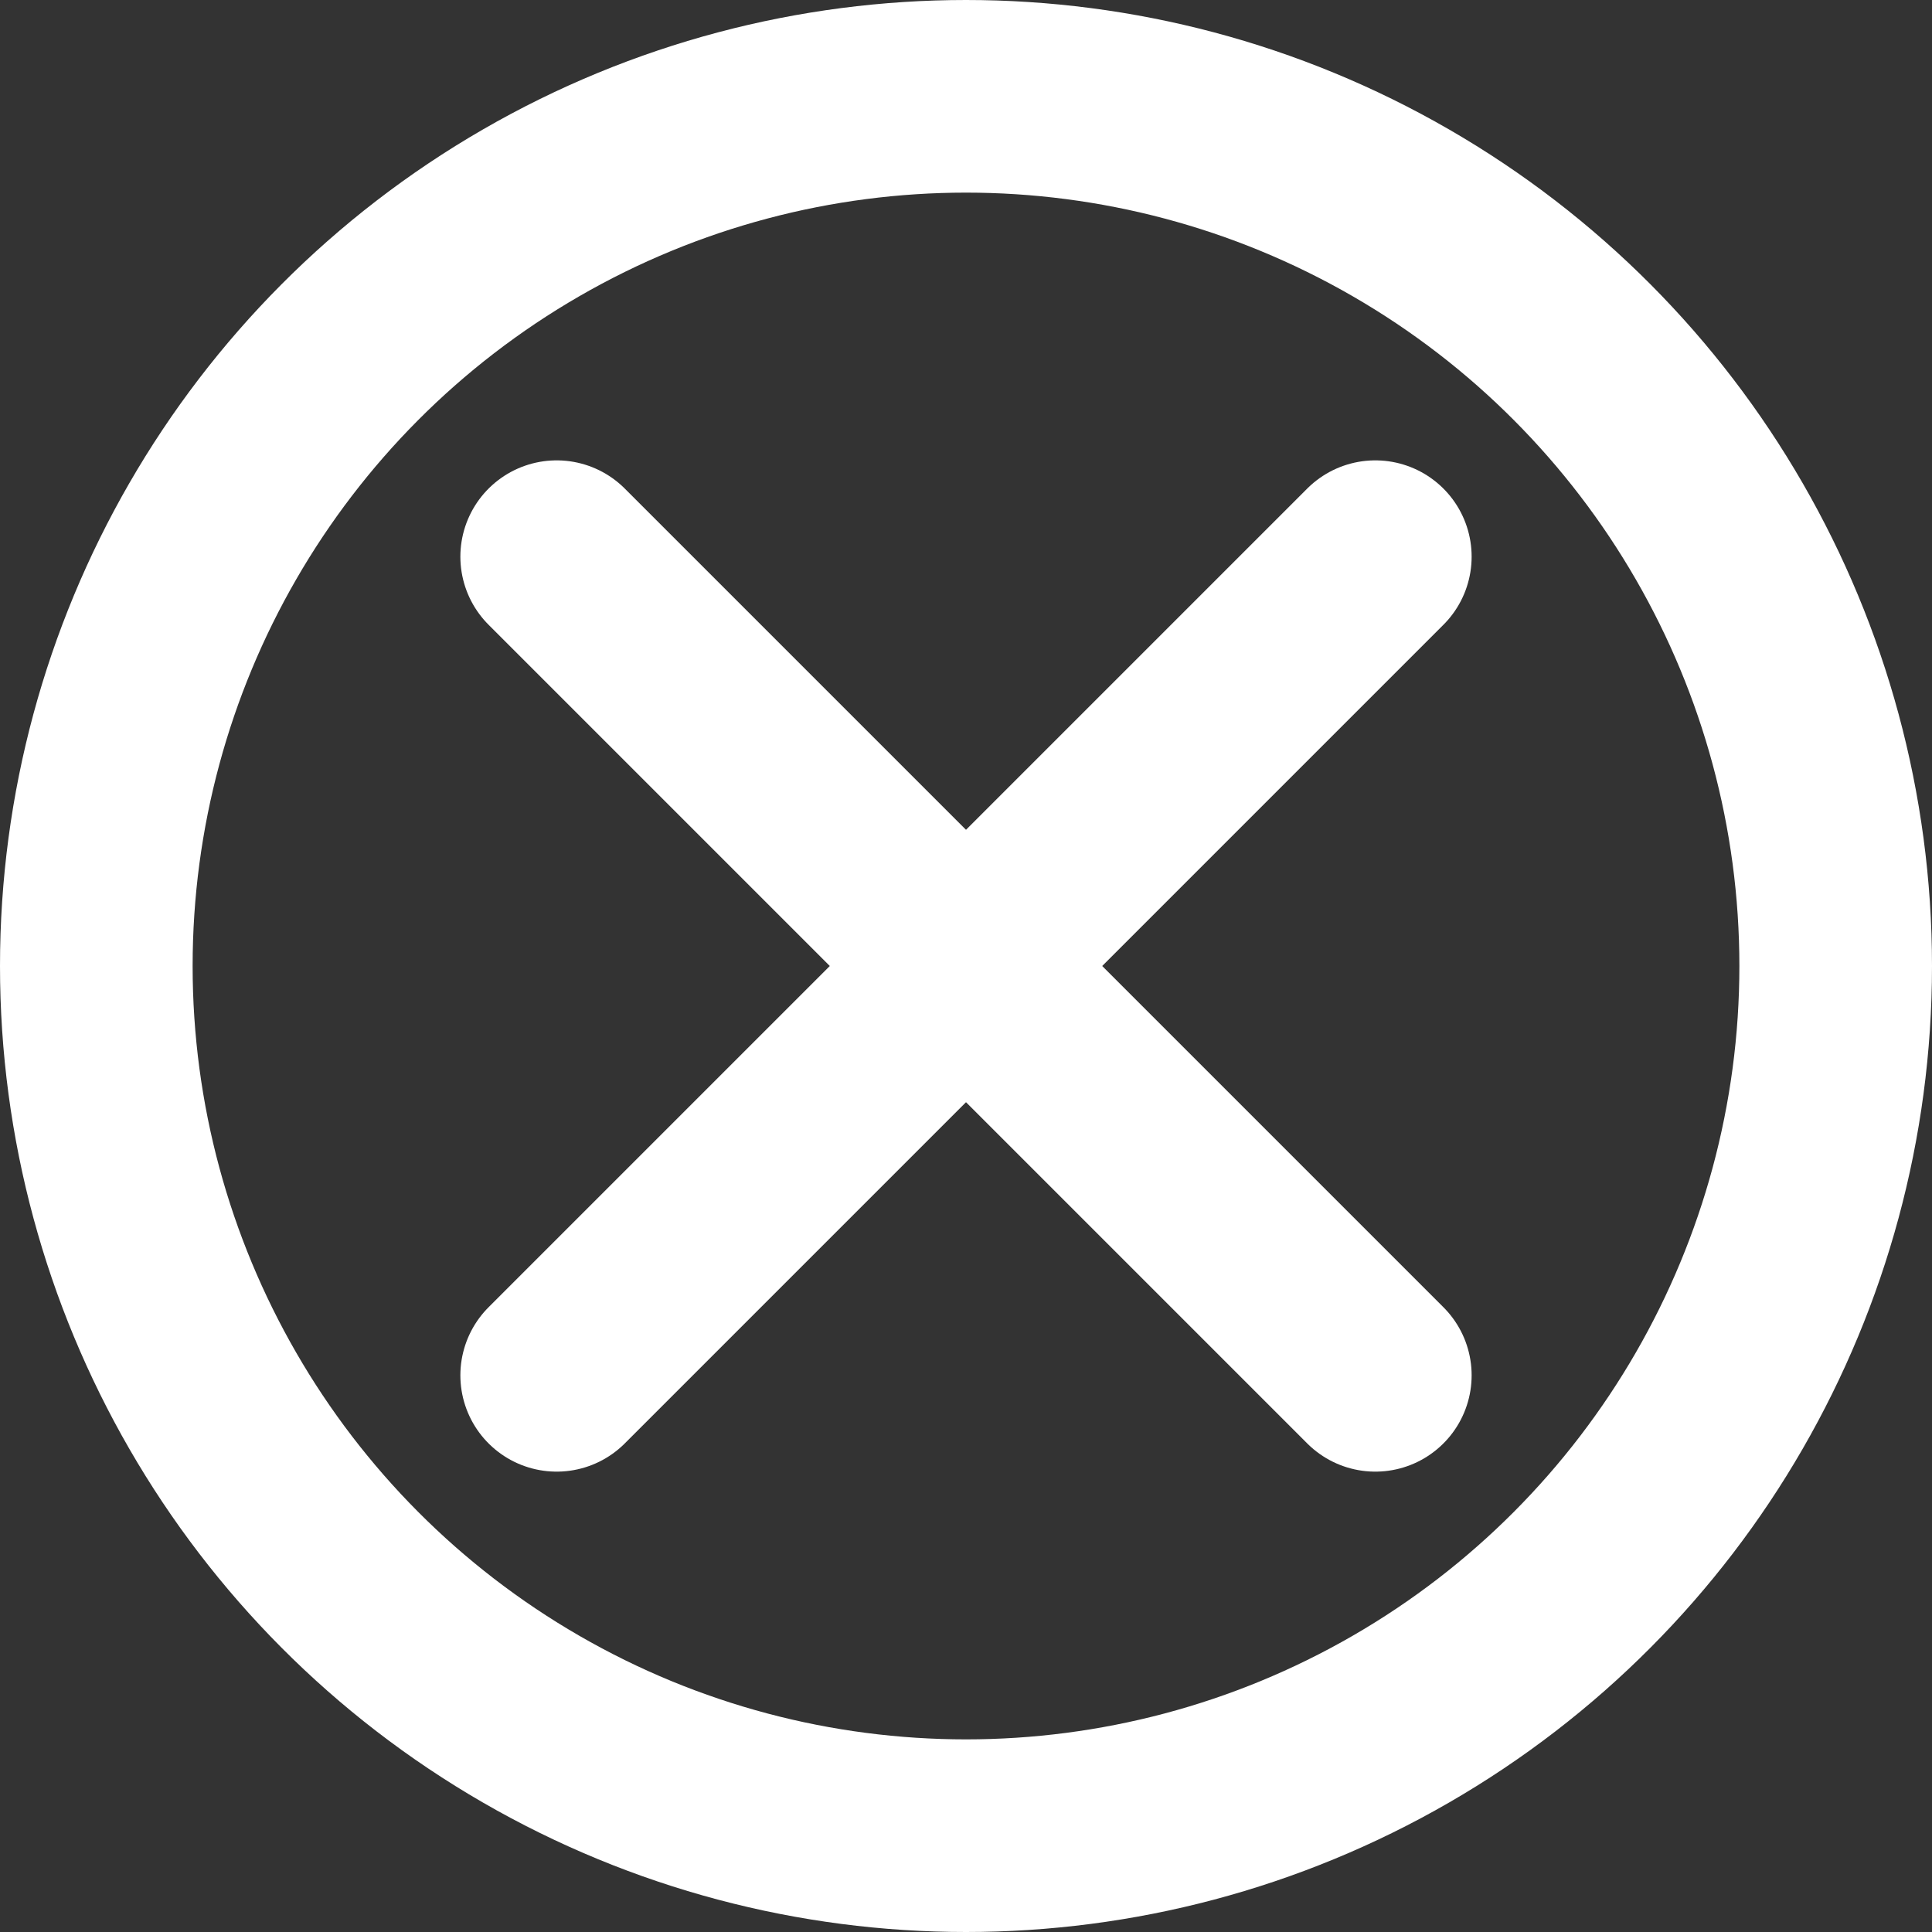<svg viewBox="0 0 20.06 20.06" xmlns="http://www.w3.org/2000/svg"><rect x="0" y="0" width="20.06" height="20.06" fill="#333333" stroke="none"/><g fill="none" stroke="#fff" stroke-linecap="round" stroke-linejoin="round" stroke-width="2"><path d="m5.78 5.78 8.5 8.5"/><path d="m14.28 5.78-8.5 8.5"/><circle cx="10.03" cy="10.03" r="9.03"/></g></svg>
